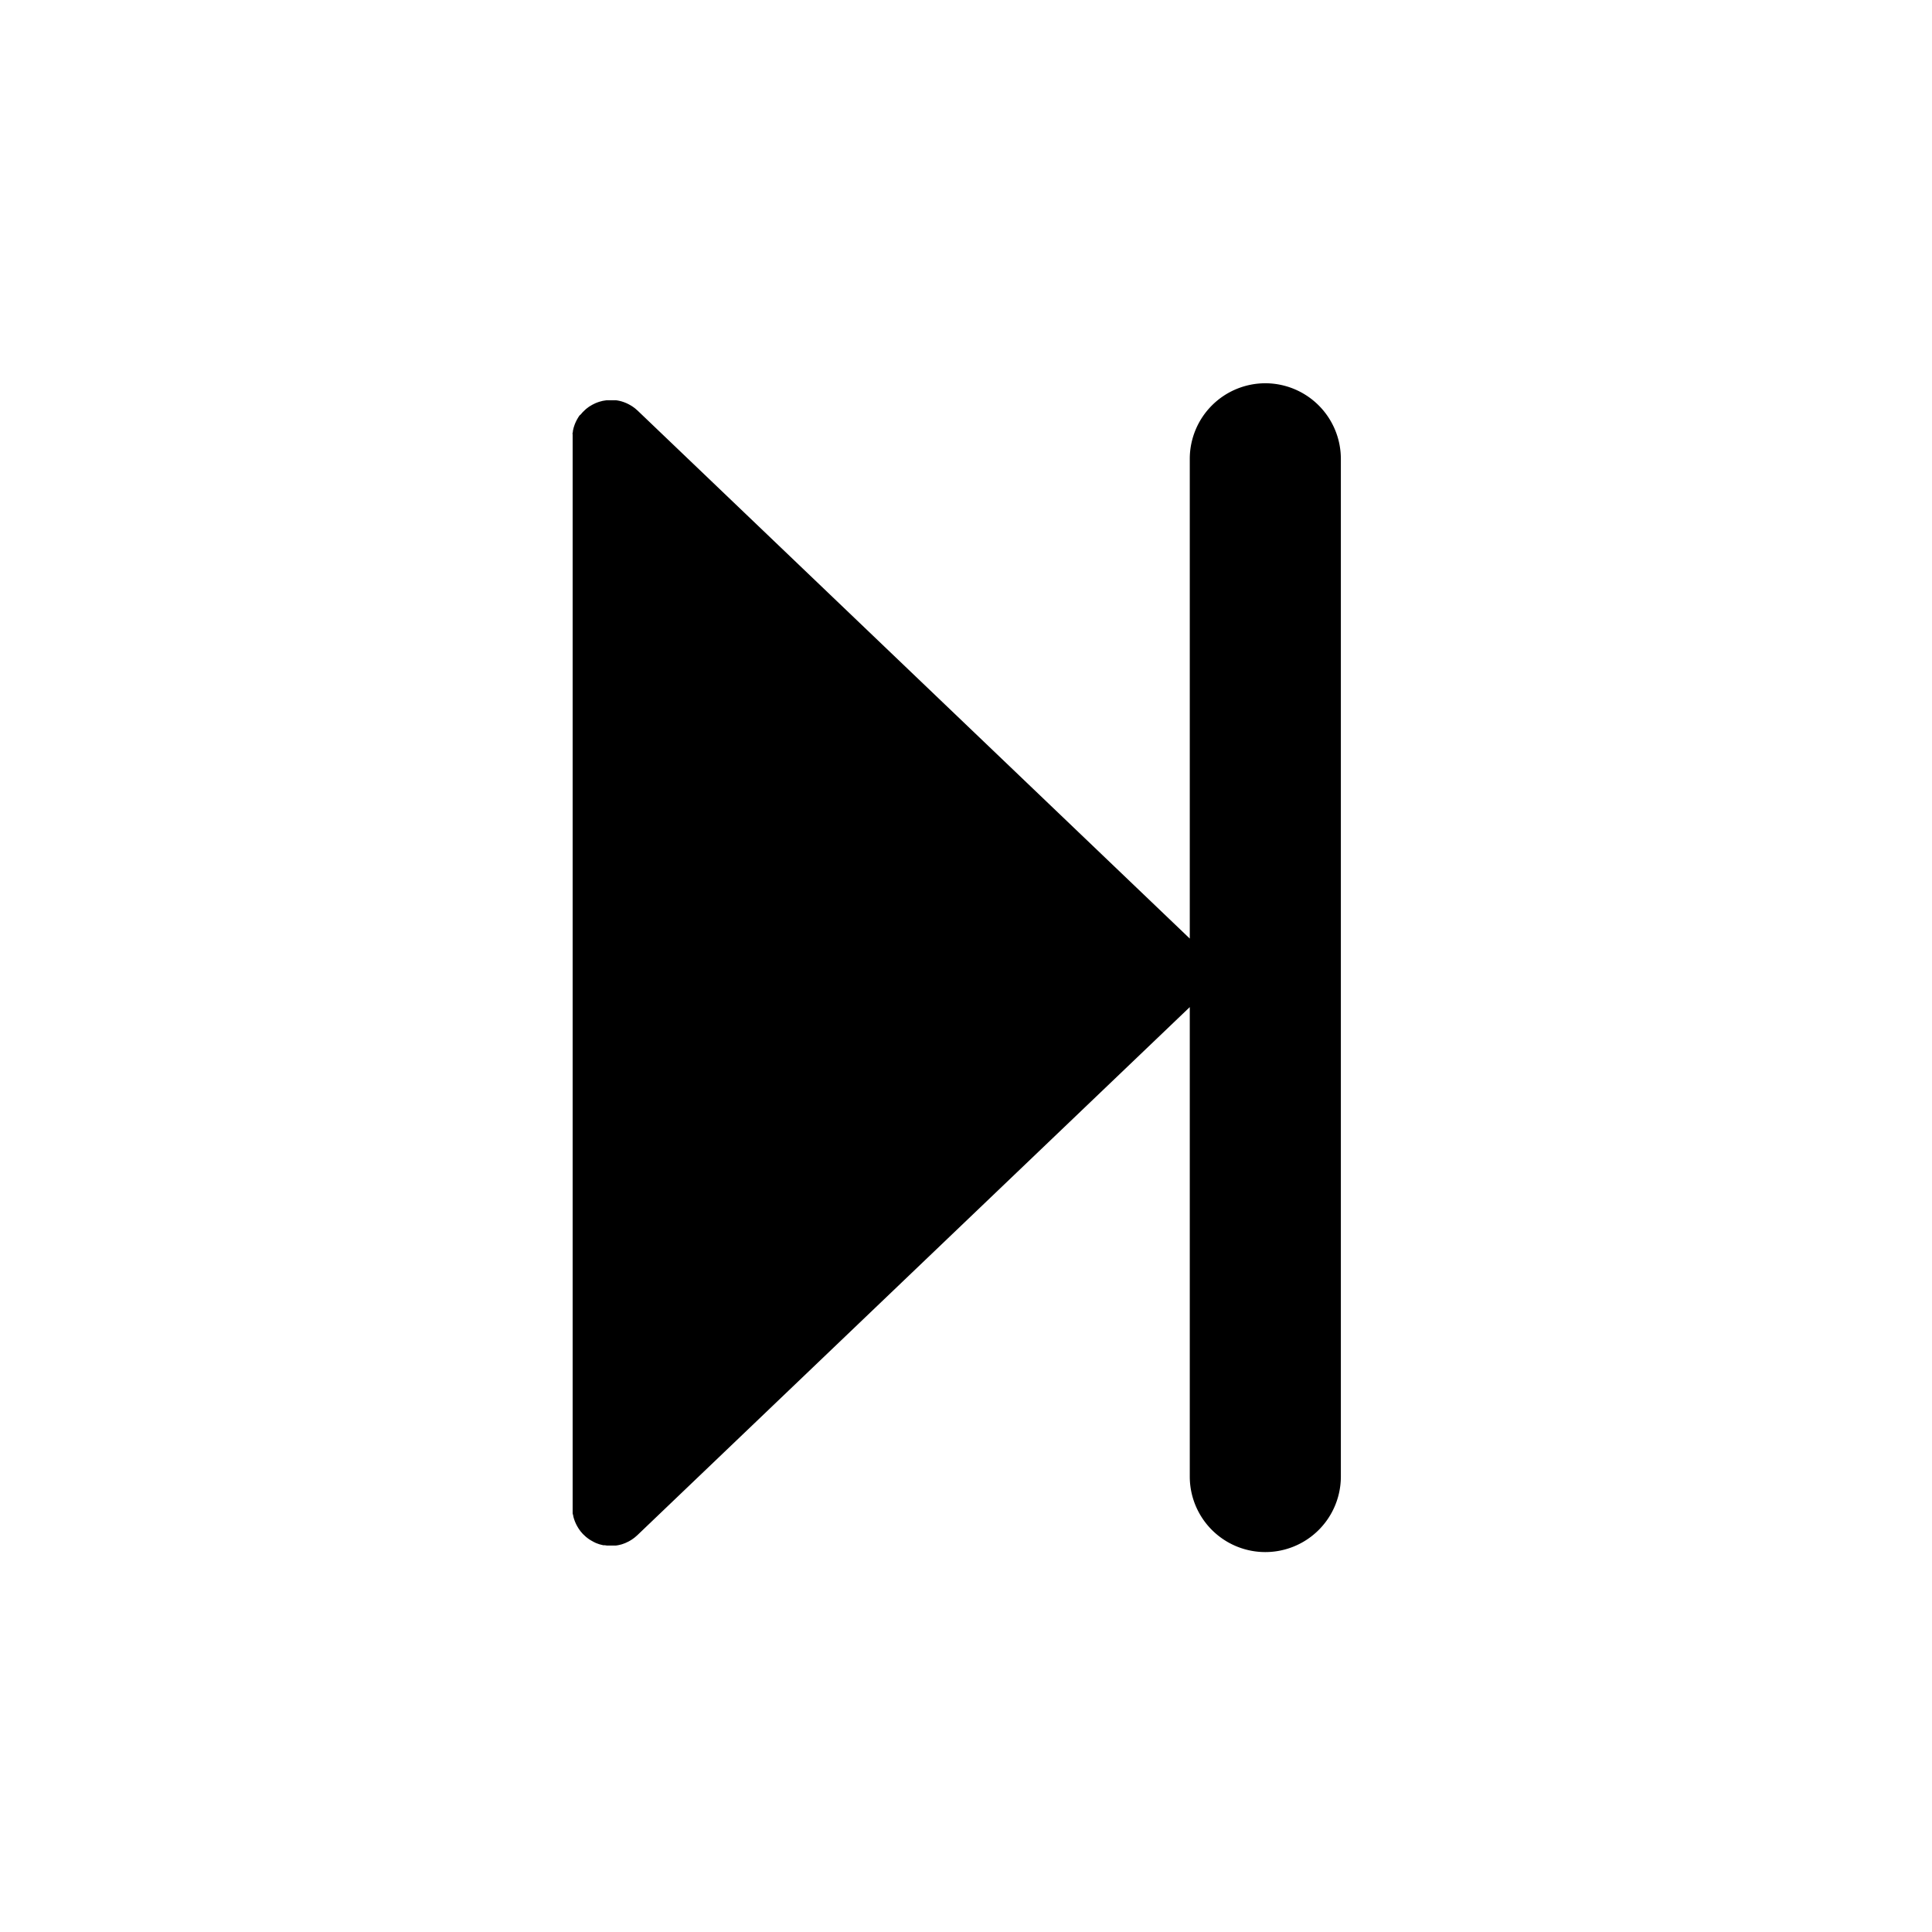 <svg id="Layer_1" data-name="Layer 1" xmlns="http://www.w3.org/2000/svg" viewBox="0 0 400 400"><title>Artboard 66 copy 45</title><path d="M262,79.35A15.66,15.66,0,0,0,246.33,95v99.32L132,85l-.21-.18-.32-.28-.31-.23-.32-.22-.35-.21-.33-.18-.36-.18-.35-.15-.37-.14-.37-.12-.38-.1-.38-.08-.4-.06-.37,0-.45,0h-.35l-.45,0-.35,0-.39.06-.39.06-.34.09-.41.11-.34.12-.39.15-.37.18-.32.16-.37.22-.3.18-.32.24-.31.24-.27.25-.31.3-.07.06-.18.21-.28.32L120,86l-.22.32-.21.35-.18.32c-.06.12-.12.25-.18.37l-.15.34c-.05.13-.1.25-.14.38s-.08.24-.12.36-.07.26-.1.39-.06.24-.08.37,0,.28-.06.42,0,.23,0,.35,0,.31,0,.47,0,.16,0,.24V312.09c0,.08,0,.16,0,.24s0,.31,0,.47,0,.23,0,.35,0,.28.06.42.05.24.08.37.06.26.1.39.08.24.12.36.09.26.14.38l.15.34c.06.13.12.25.18.37l.18.32.21.35.22.32.23.31.28.32.18.21.07.06.34.32.25.23.35.27.29.21.37.23.54.3.47.23.24.09.5.18.24.06.53.13.31,0,.47.07c.25,0,.51,0,.76,0h0c.26,0,.52,0,.78,0l.31,0,.46-.07.35-.08.4-.1.34-.12.38-.14.32-.15.38-.18.3-.17.36-.22.3-.21.32-.24.3-.26.22-.19L246.33,208.51v97.19a15.64,15.64,0,1,0,31.28,0V95A15.66,15.66,0,0,0,262,79.35Zm-127.54,214v-3.81A15.58,15.58,0,0,0,137,290.9Z"/><path d="M138.39,300.68c7.85,0,15.36-6.9,15-15s-6.59-15-15-15c-7.85,0-15.36,6.9-15,15s6.59,15,15,15Z"/></svg>